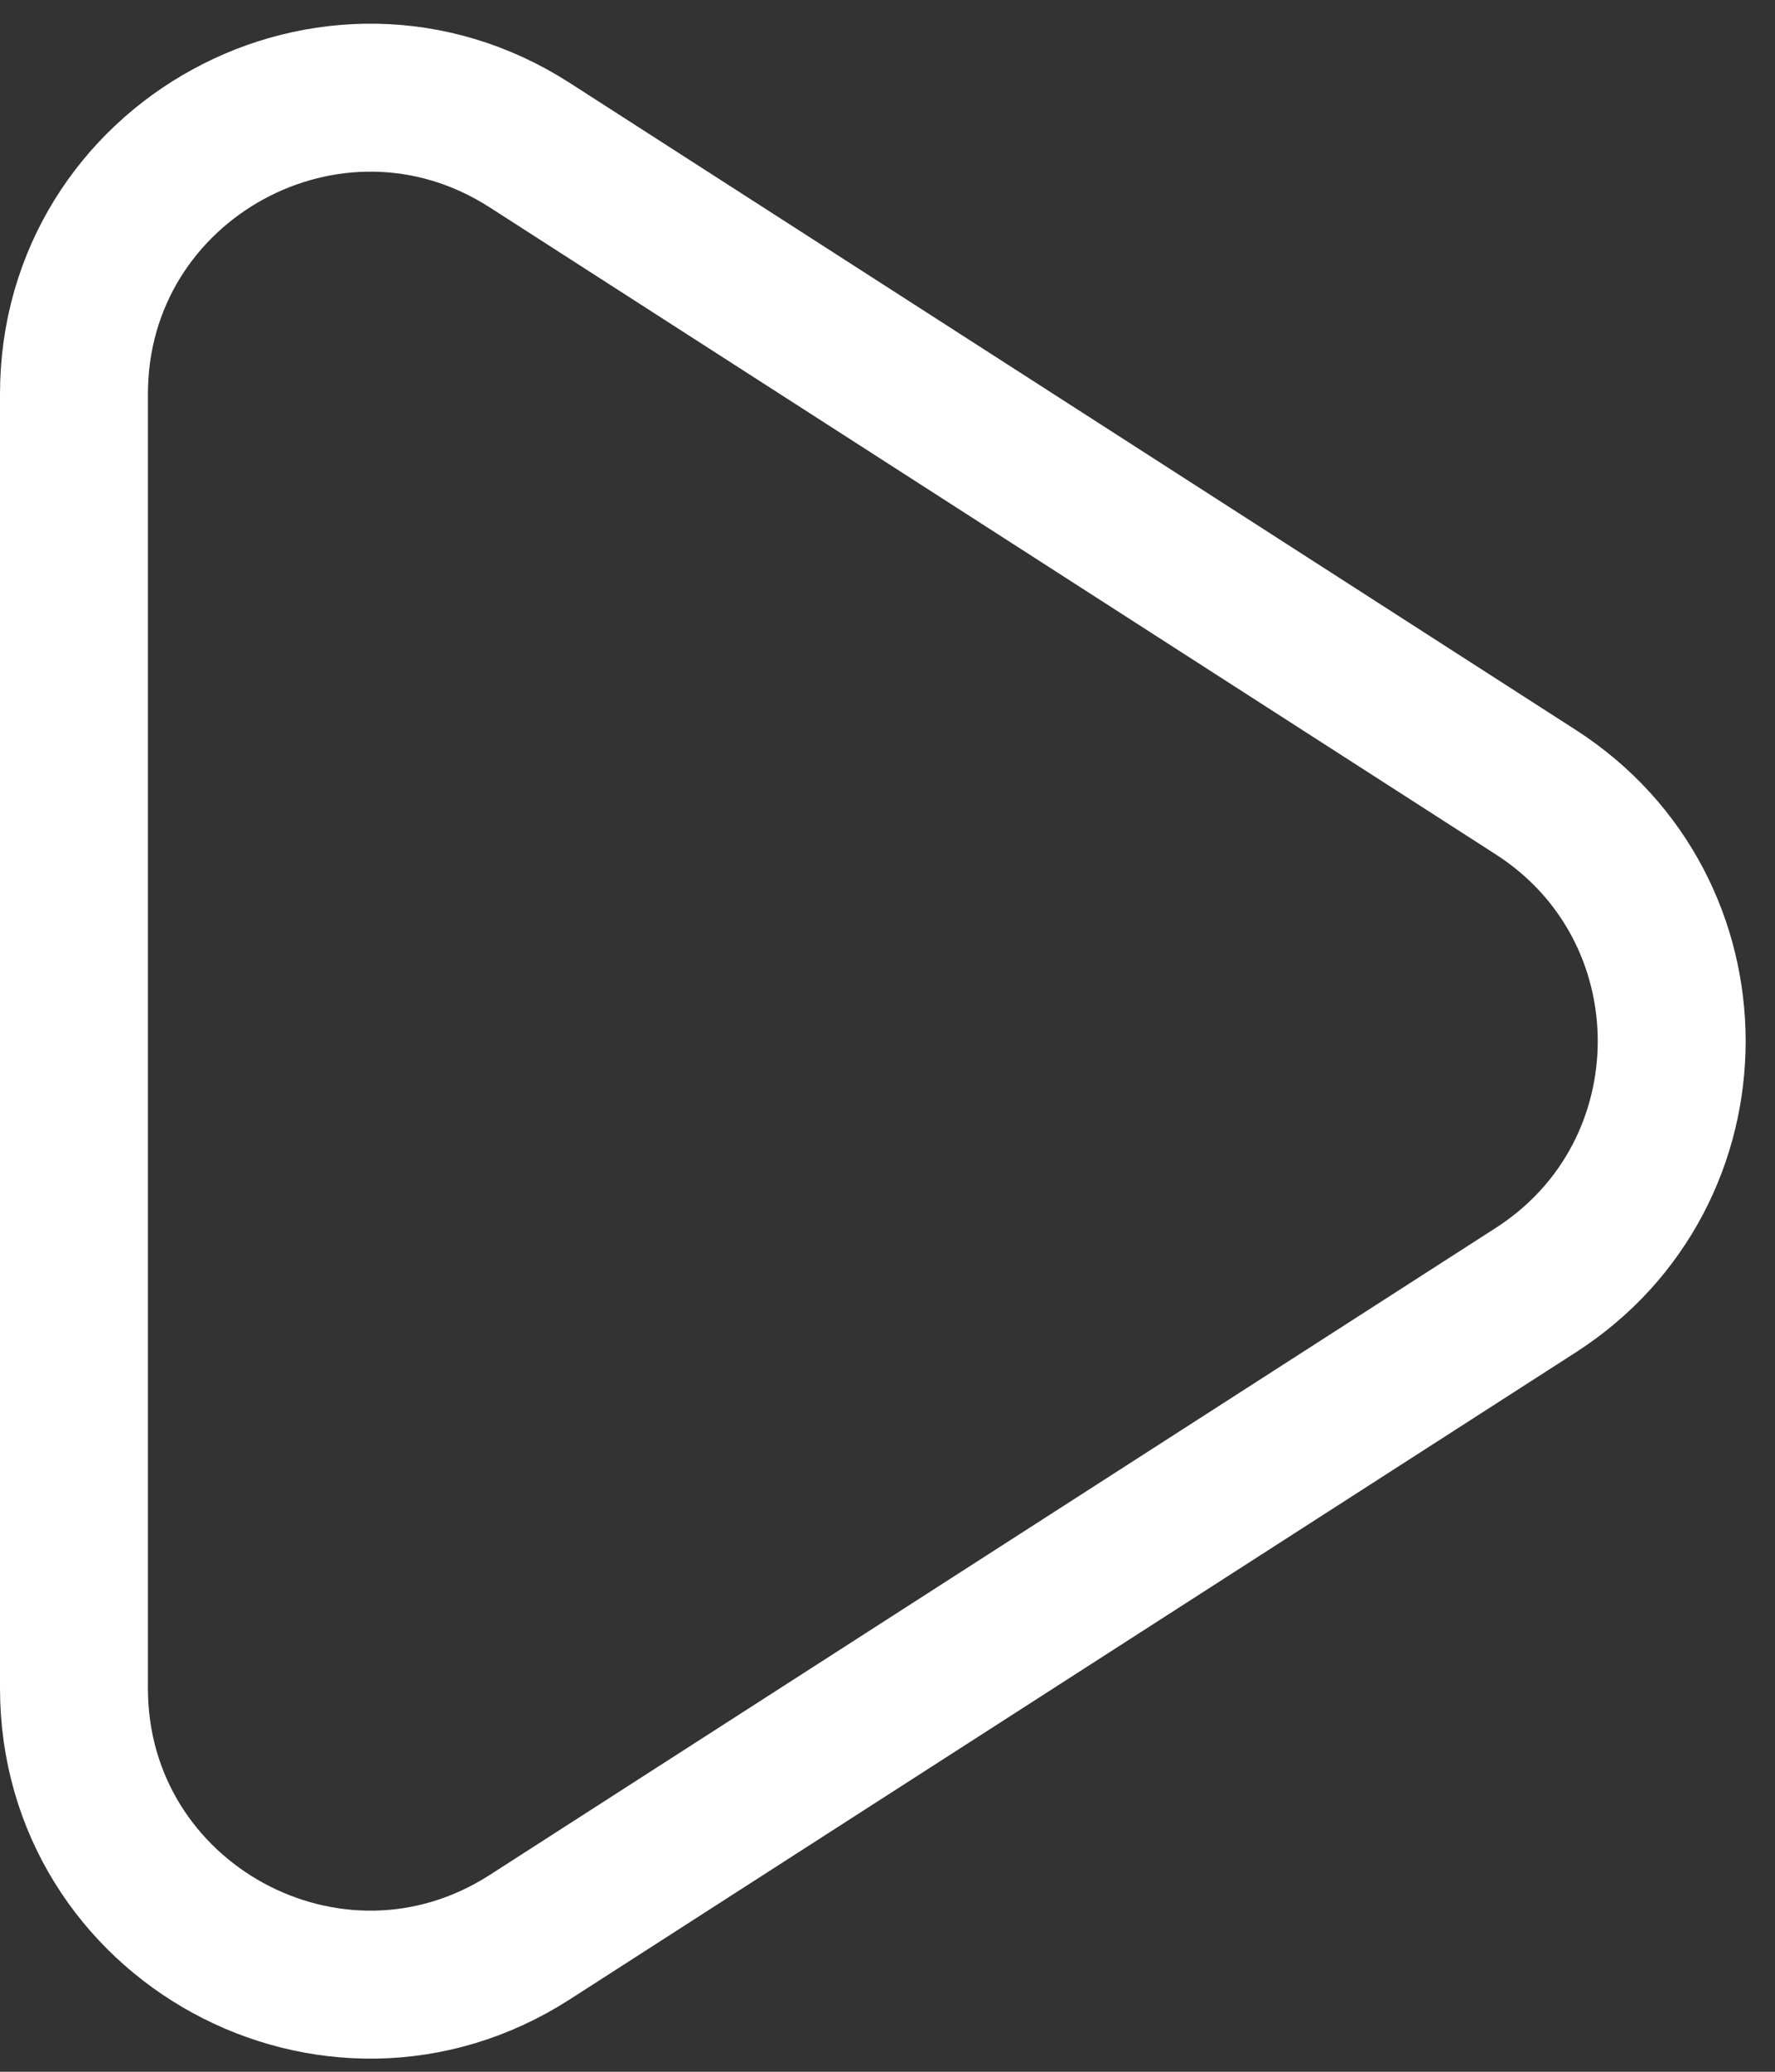<svg width="48" height="56" viewBox="0 0 48 56" fill="none" xmlns="http://www.w3.org/2000/svg">
<rect x="0" y="0" width="48" height="56" fill="#333333" stroke="none"/>
<path d="M2 10.653C2 4.324 9.002 0.501 14.326 3.924L41.532 21.413C46.431 24.562 46.431 31.723 41.532 34.872L14.326 52.362C9.002 55.784 2 51.962 2 45.632V10.653Z" stroke="white" stroke-width="4" stroke-linecap="round" stroke-linejoin="round"/>
</svg>
